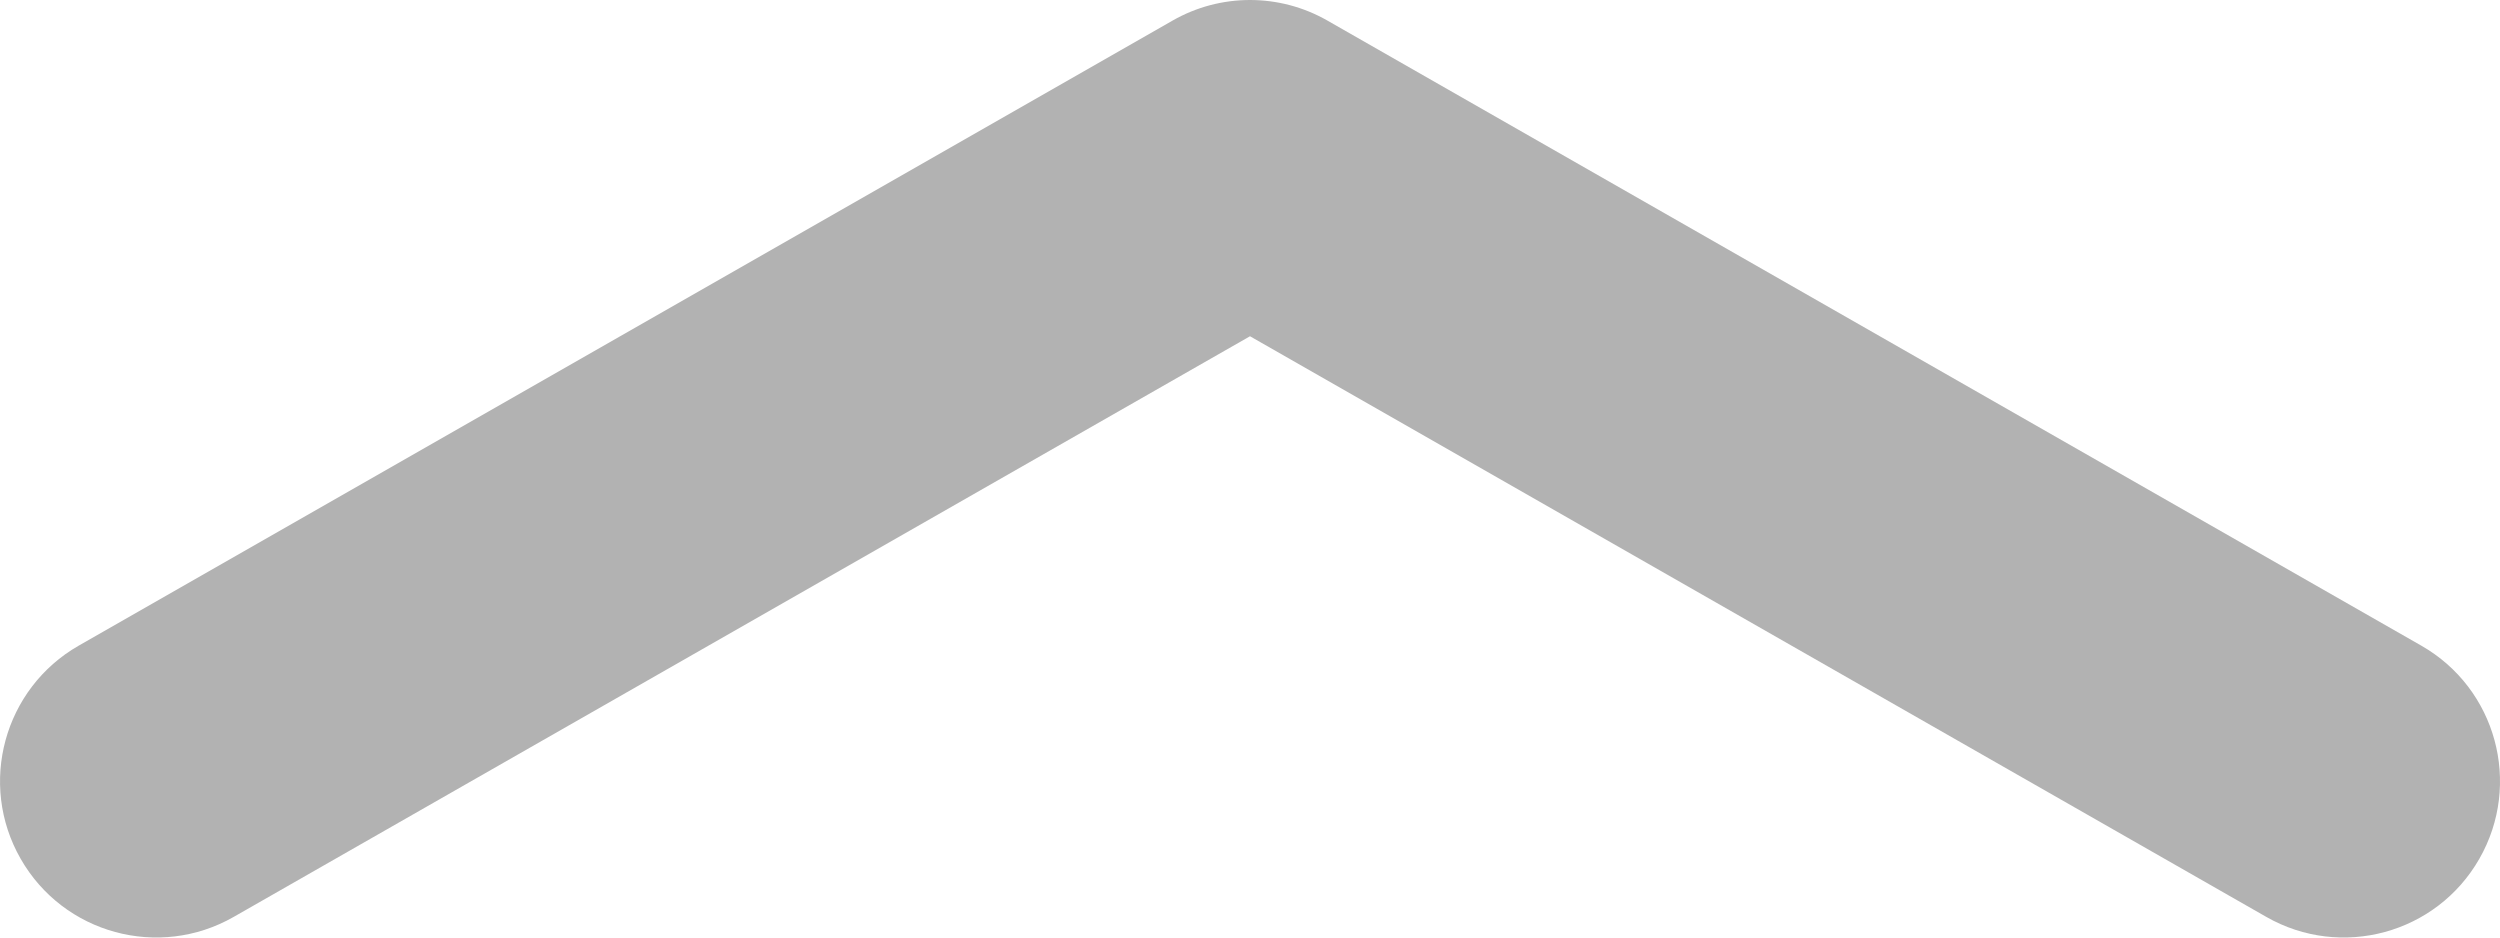 <svg width="16" height="6" viewBox="0 0 16 6" fill="none" xmlns="http://www.w3.org/2000/svg">
<path fill-rule="evenodd" clip-rule="evenodd" d="M7.504 0.132C7.811 -0.044 8.189 -0.044 8.496 0.132L15.496 4.132C15.976 4.406 16.142 5.017 15.868 5.496C15.594 5.976 14.983 6.142 14.504 5.868L8 2.152L1.496 5.868C1.017 6.142 0.406 5.976 0.132 5.496C-0.142 5.017 0.025 4.406 0.504 4.132L7.504 0.132Z" fill="#B2B2B2"/>
</svg>
